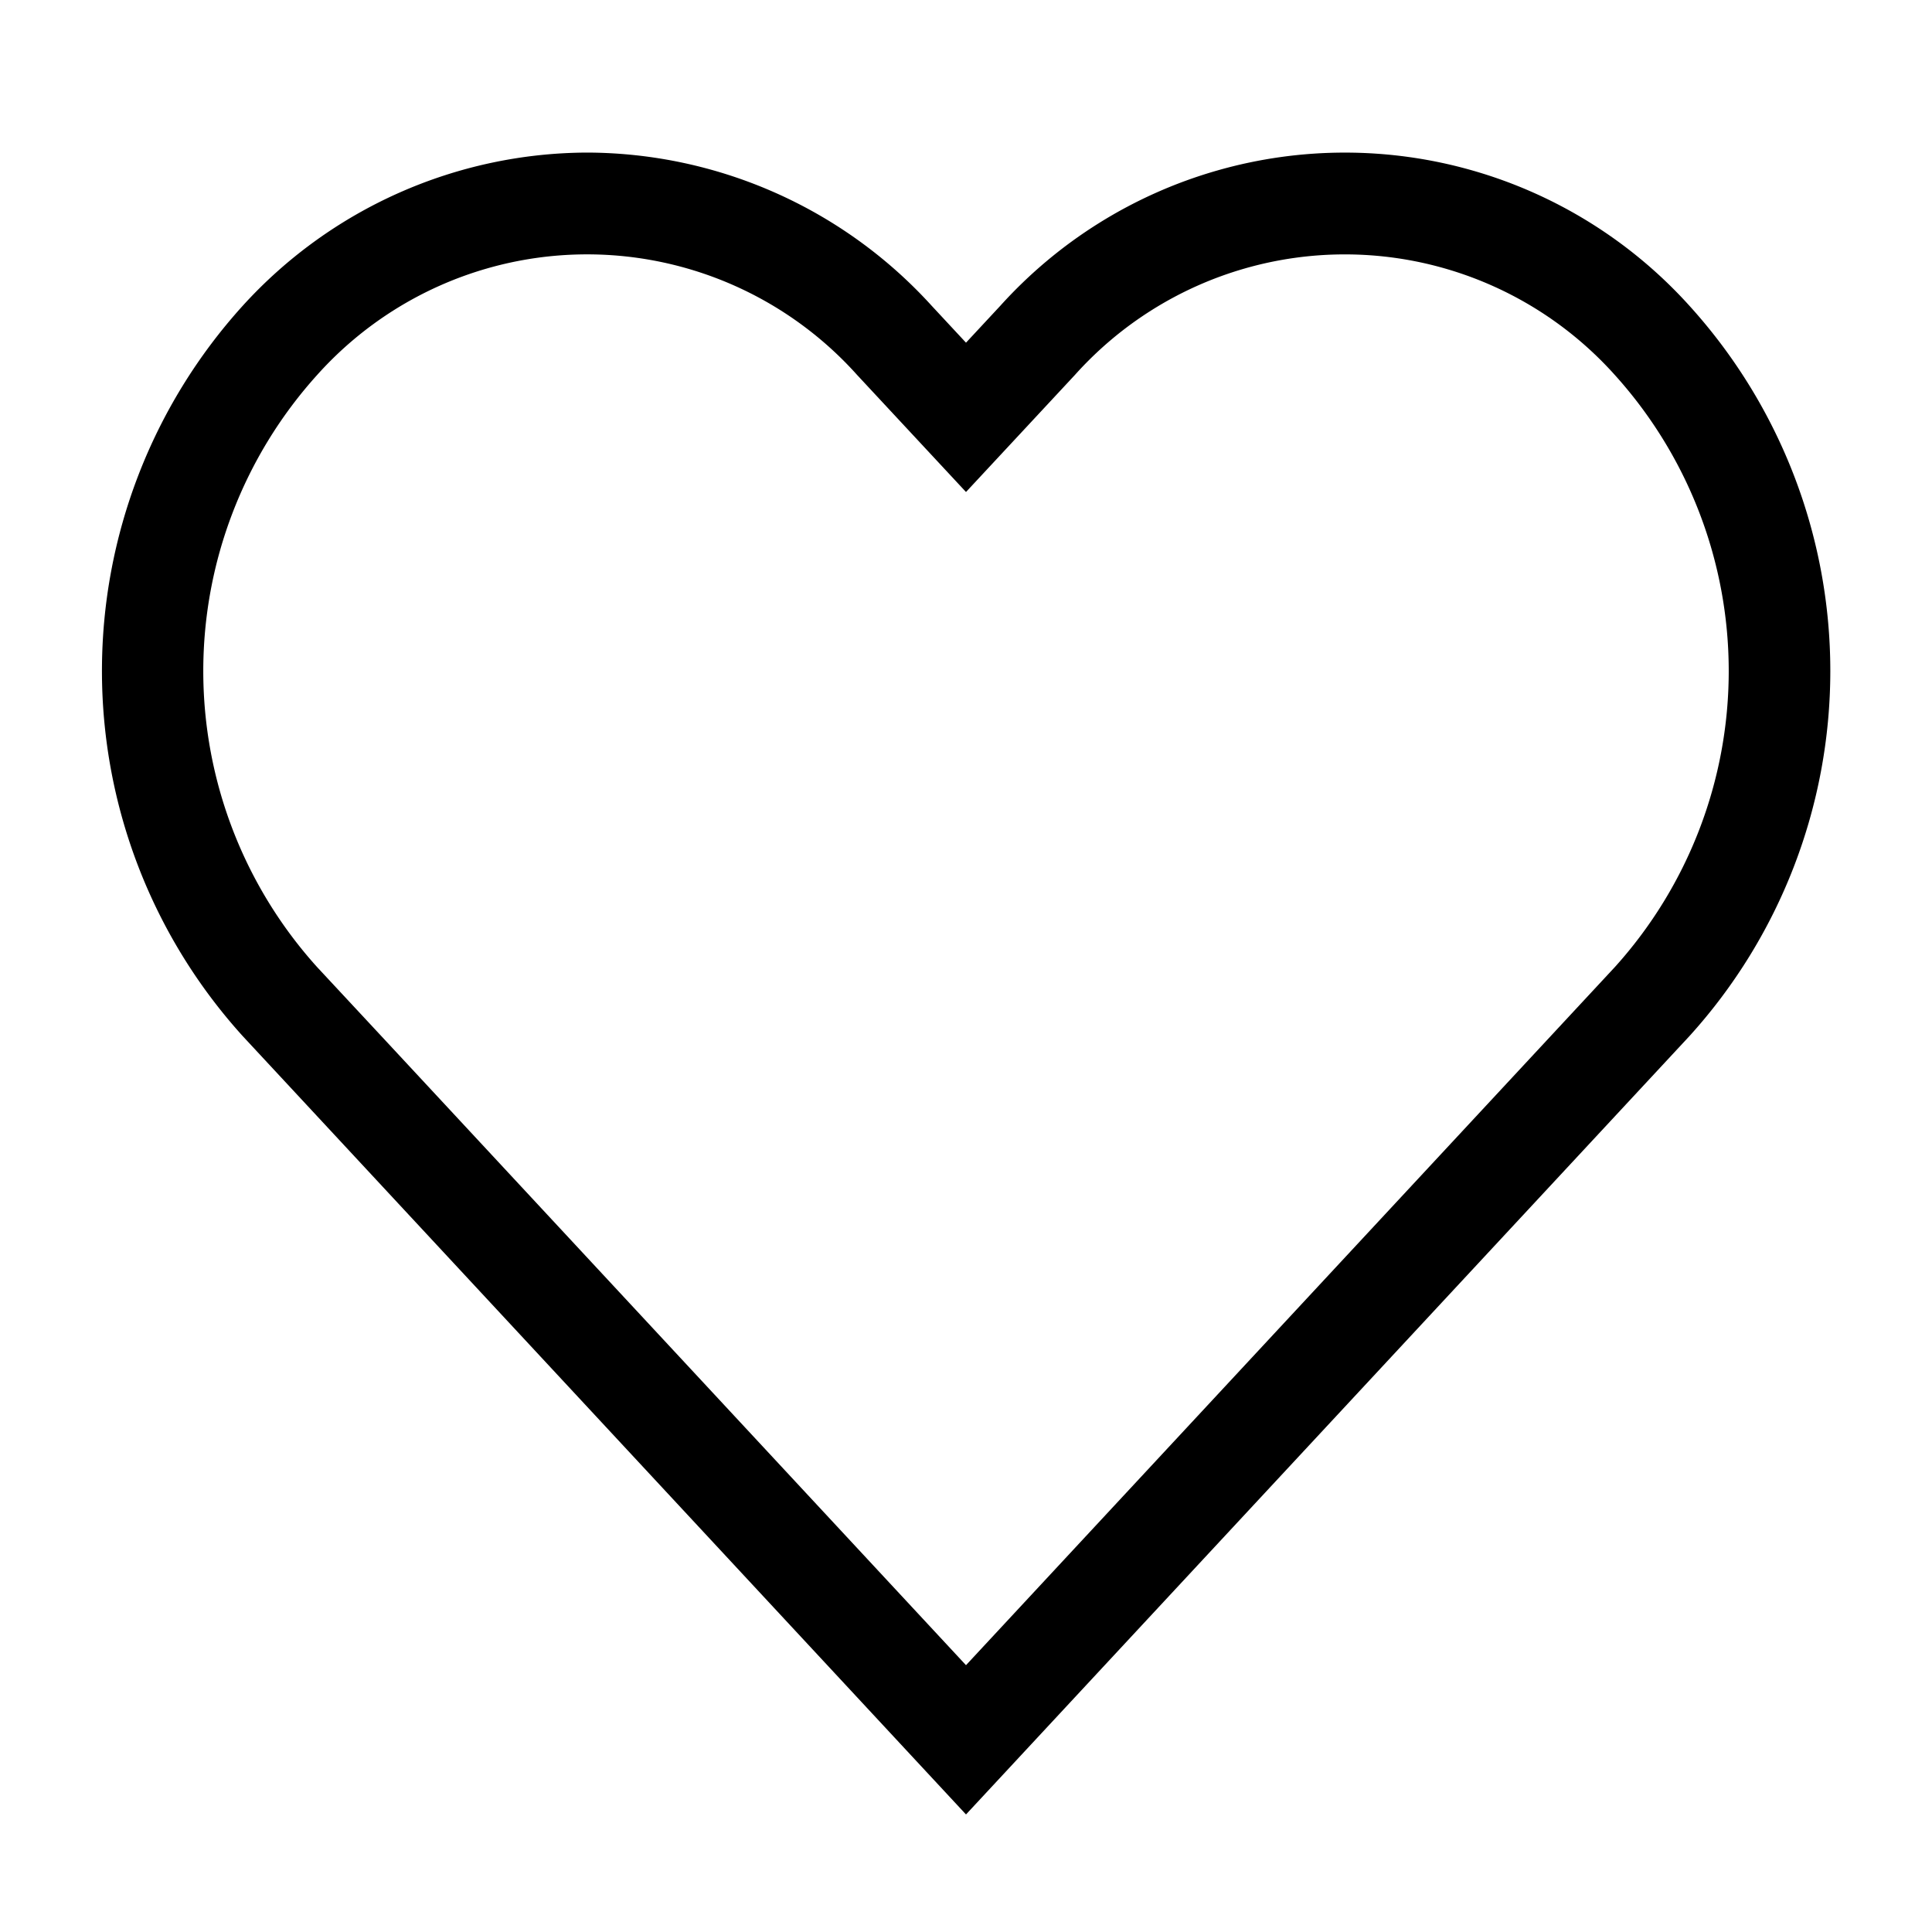 <svg xmlns="http://www.w3.org/2000/svg" width="38" height="38" viewBox="0 0 38 38">
    <path style="fill:transparent" d="M0 0h38v38H0z"/>
    <path data-name="Heart Normal" d="M11.548 3.001a9.189 9.189 0 0 1 6.776 3.012L19 6.74l.676-.727a9.129 9.129 0 0 1 13.552 0 10.694 10.694 0 0 1 0 14.367L19 35.688 4.775 20.38a10.7 10.7 0 0 1 0-14.367 9.192 9.192 0 0 1 6.773-3.012zM19 9.677l-2.14-2.3a7.13 7.13 0 0 0-10.624 0 8.691 8.691 0 0 0 0 11.643l1.408 1.513L19 32.752 31.763 19.02a8.688 8.688 0 0 0 0-11.643 7.13 7.13 0 0 0-10.623 0z"/>
</svg>
